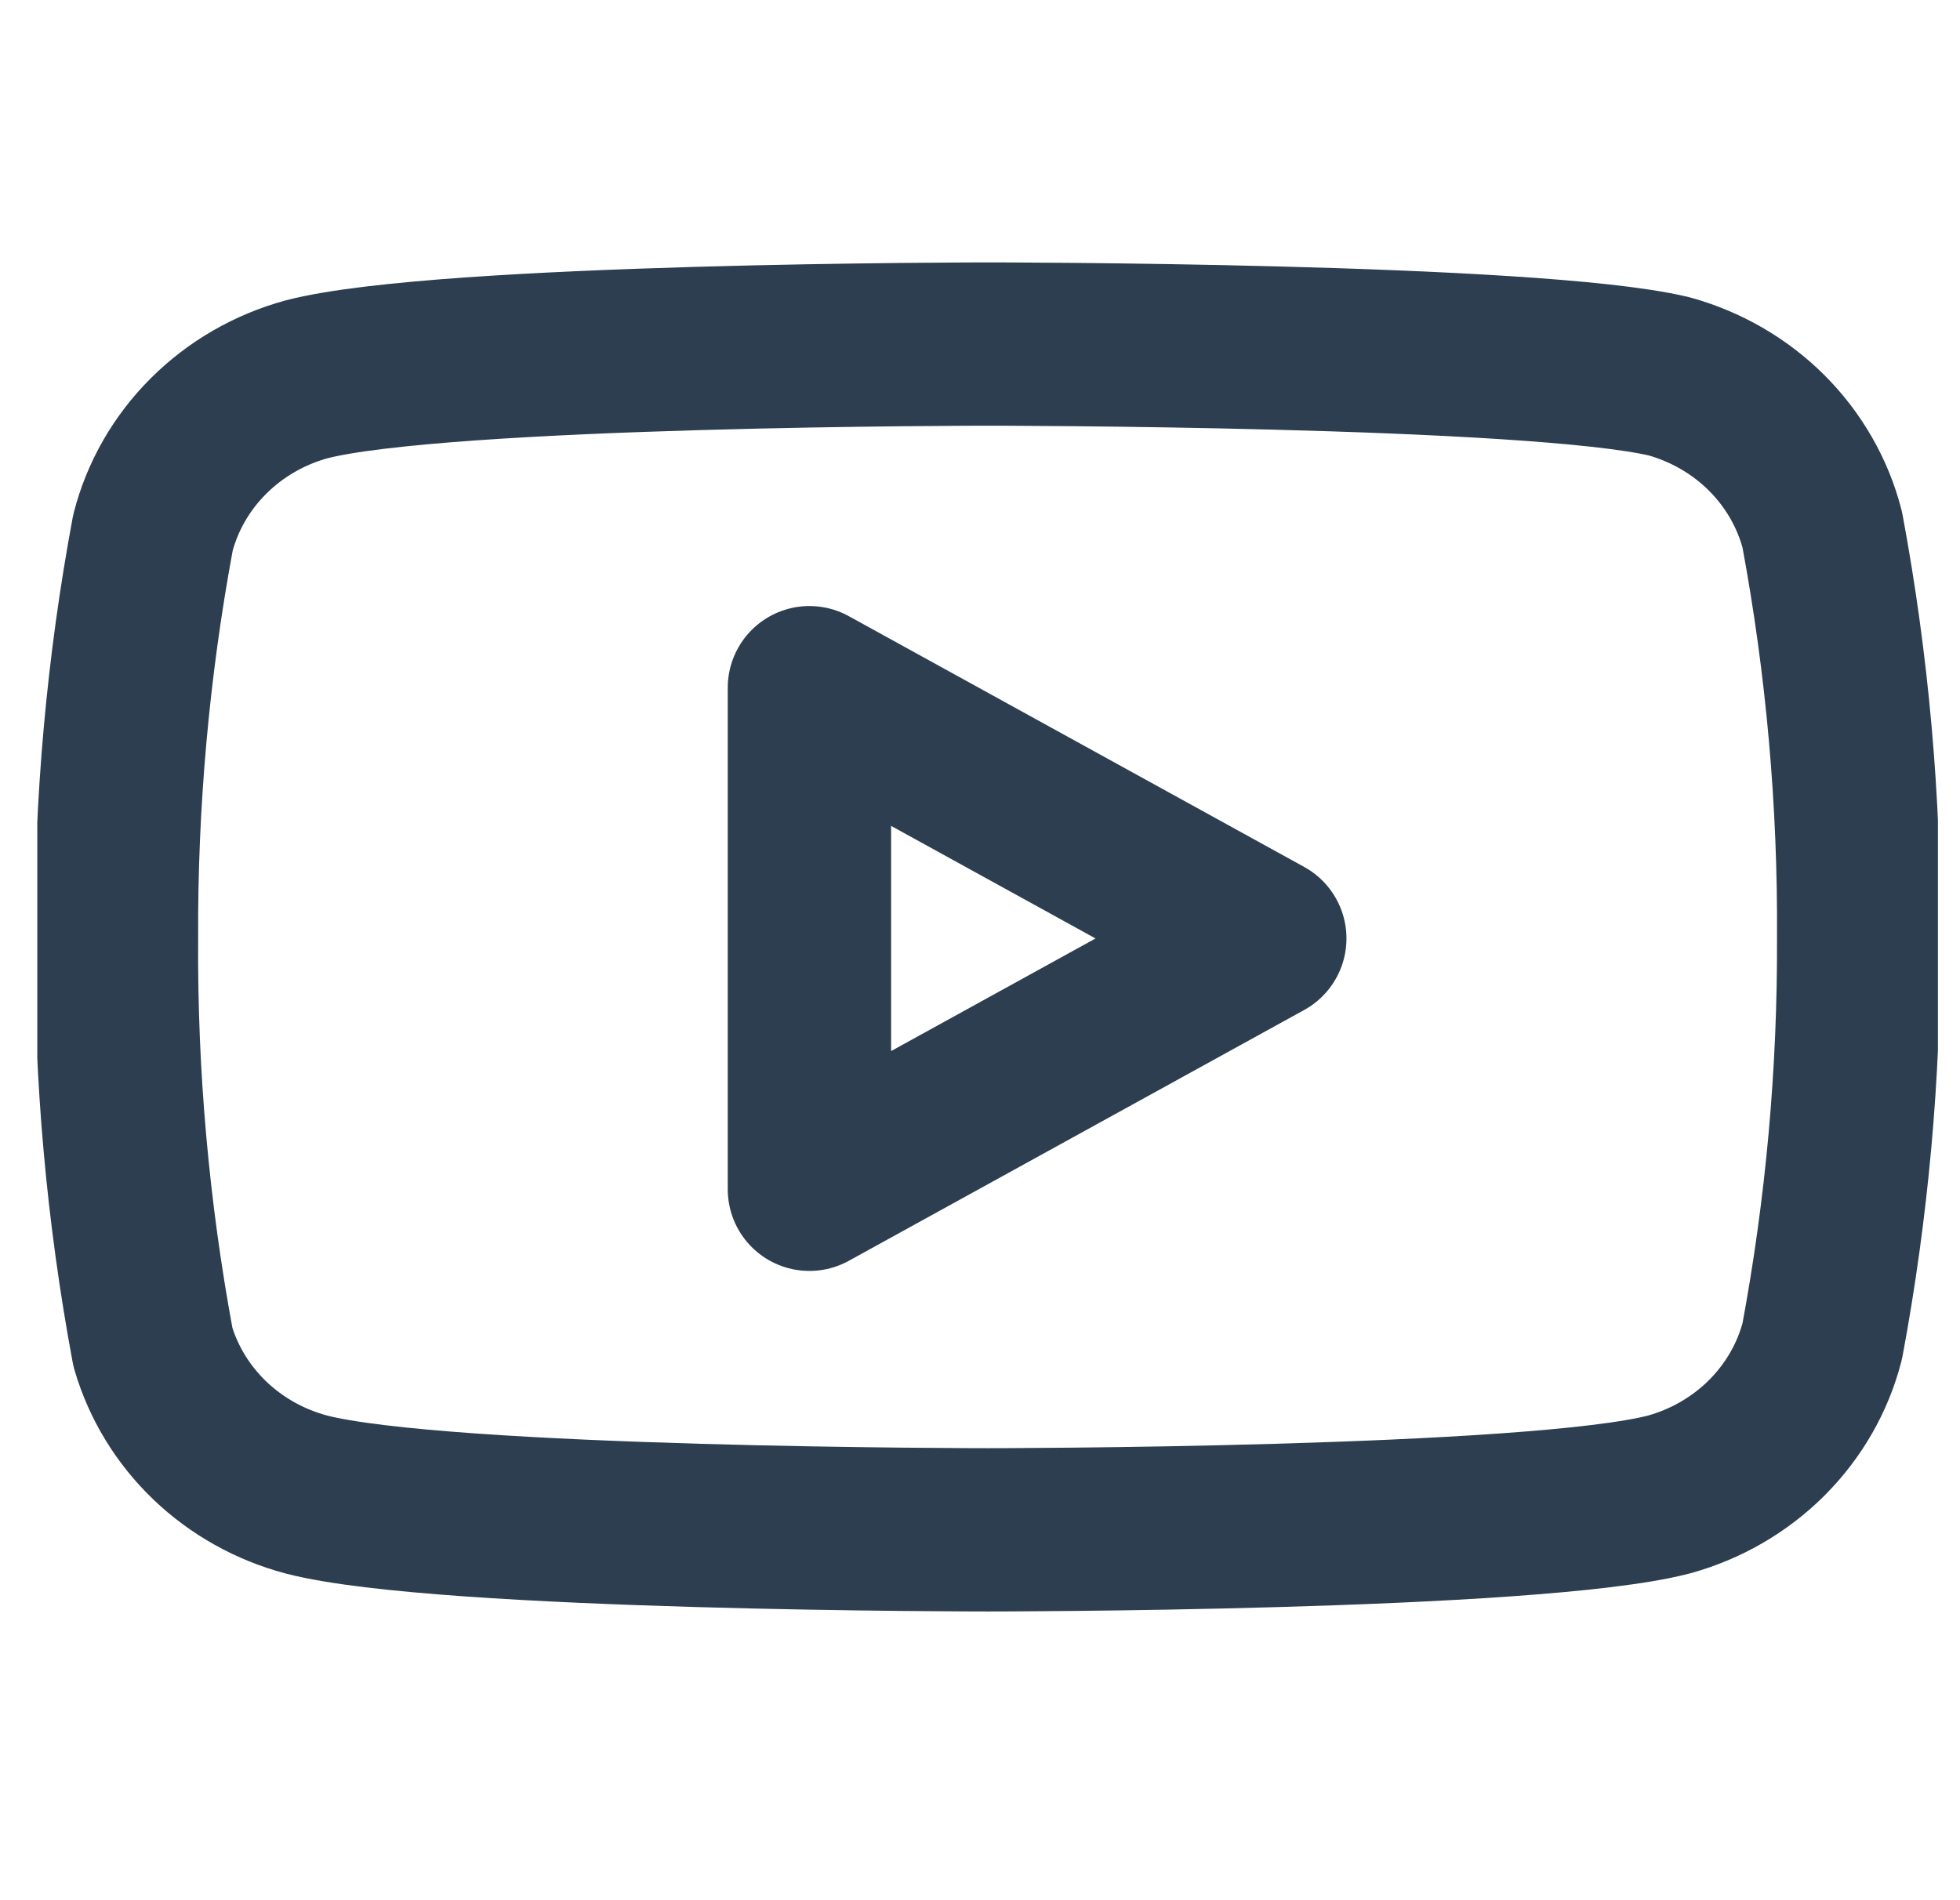 <svg width="33" height="32" viewBox="0 0 33 32" fill="none" xmlns="http://www.w3.org/2000/svg">
<g clip-path="url(#clip0_86_3329)">
<path d="M30.681 8.92C30.523 8.307 30.2 7.745 29.746 7.291C29.292 6.838 28.722 6.508 28.095 6.336C25.801 5.794 16.628 5.794 16.628 5.794C16.628 5.794 7.455 5.794 5.161 6.388C4.534 6.56 3.964 6.89 3.51 7.343C3.055 7.797 2.733 8.358 2.575 8.971C2.155 11.226 1.95 13.513 1.961 15.804C1.946 18.113 2.152 20.417 2.575 22.689C2.749 23.283 3.079 23.823 3.532 24.258C3.985 24.692 4.546 25.006 5.161 25.169C7.455 25.763 16.628 25.763 16.628 25.763C16.628 25.763 25.801 25.763 28.095 25.169C28.722 24.997 29.292 24.667 29.746 24.214C30.2 23.76 30.523 23.199 30.681 22.585C31.098 20.348 31.303 18.078 31.294 15.804C31.309 13.496 31.104 11.191 30.681 8.92V8.92Z" stroke="#2C3E50" stroke-width="2.75" stroke-linecap="round" stroke-linejoin="round"/>
<path d="M13.628 20.028L21.295 15.804L13.628 11.581V20.028Z" stroke="#2C3E50" stroke-width="2.75" stroke-linecap="round" stroke-linejoin="round"/>
</g>
<defs>
<clipPath id="clip0_86_3329">
<rect width="32" height="31" fill="white" transform="translate(0.628 0.627)"/>
</clipPath>
</defs>
</svg>
